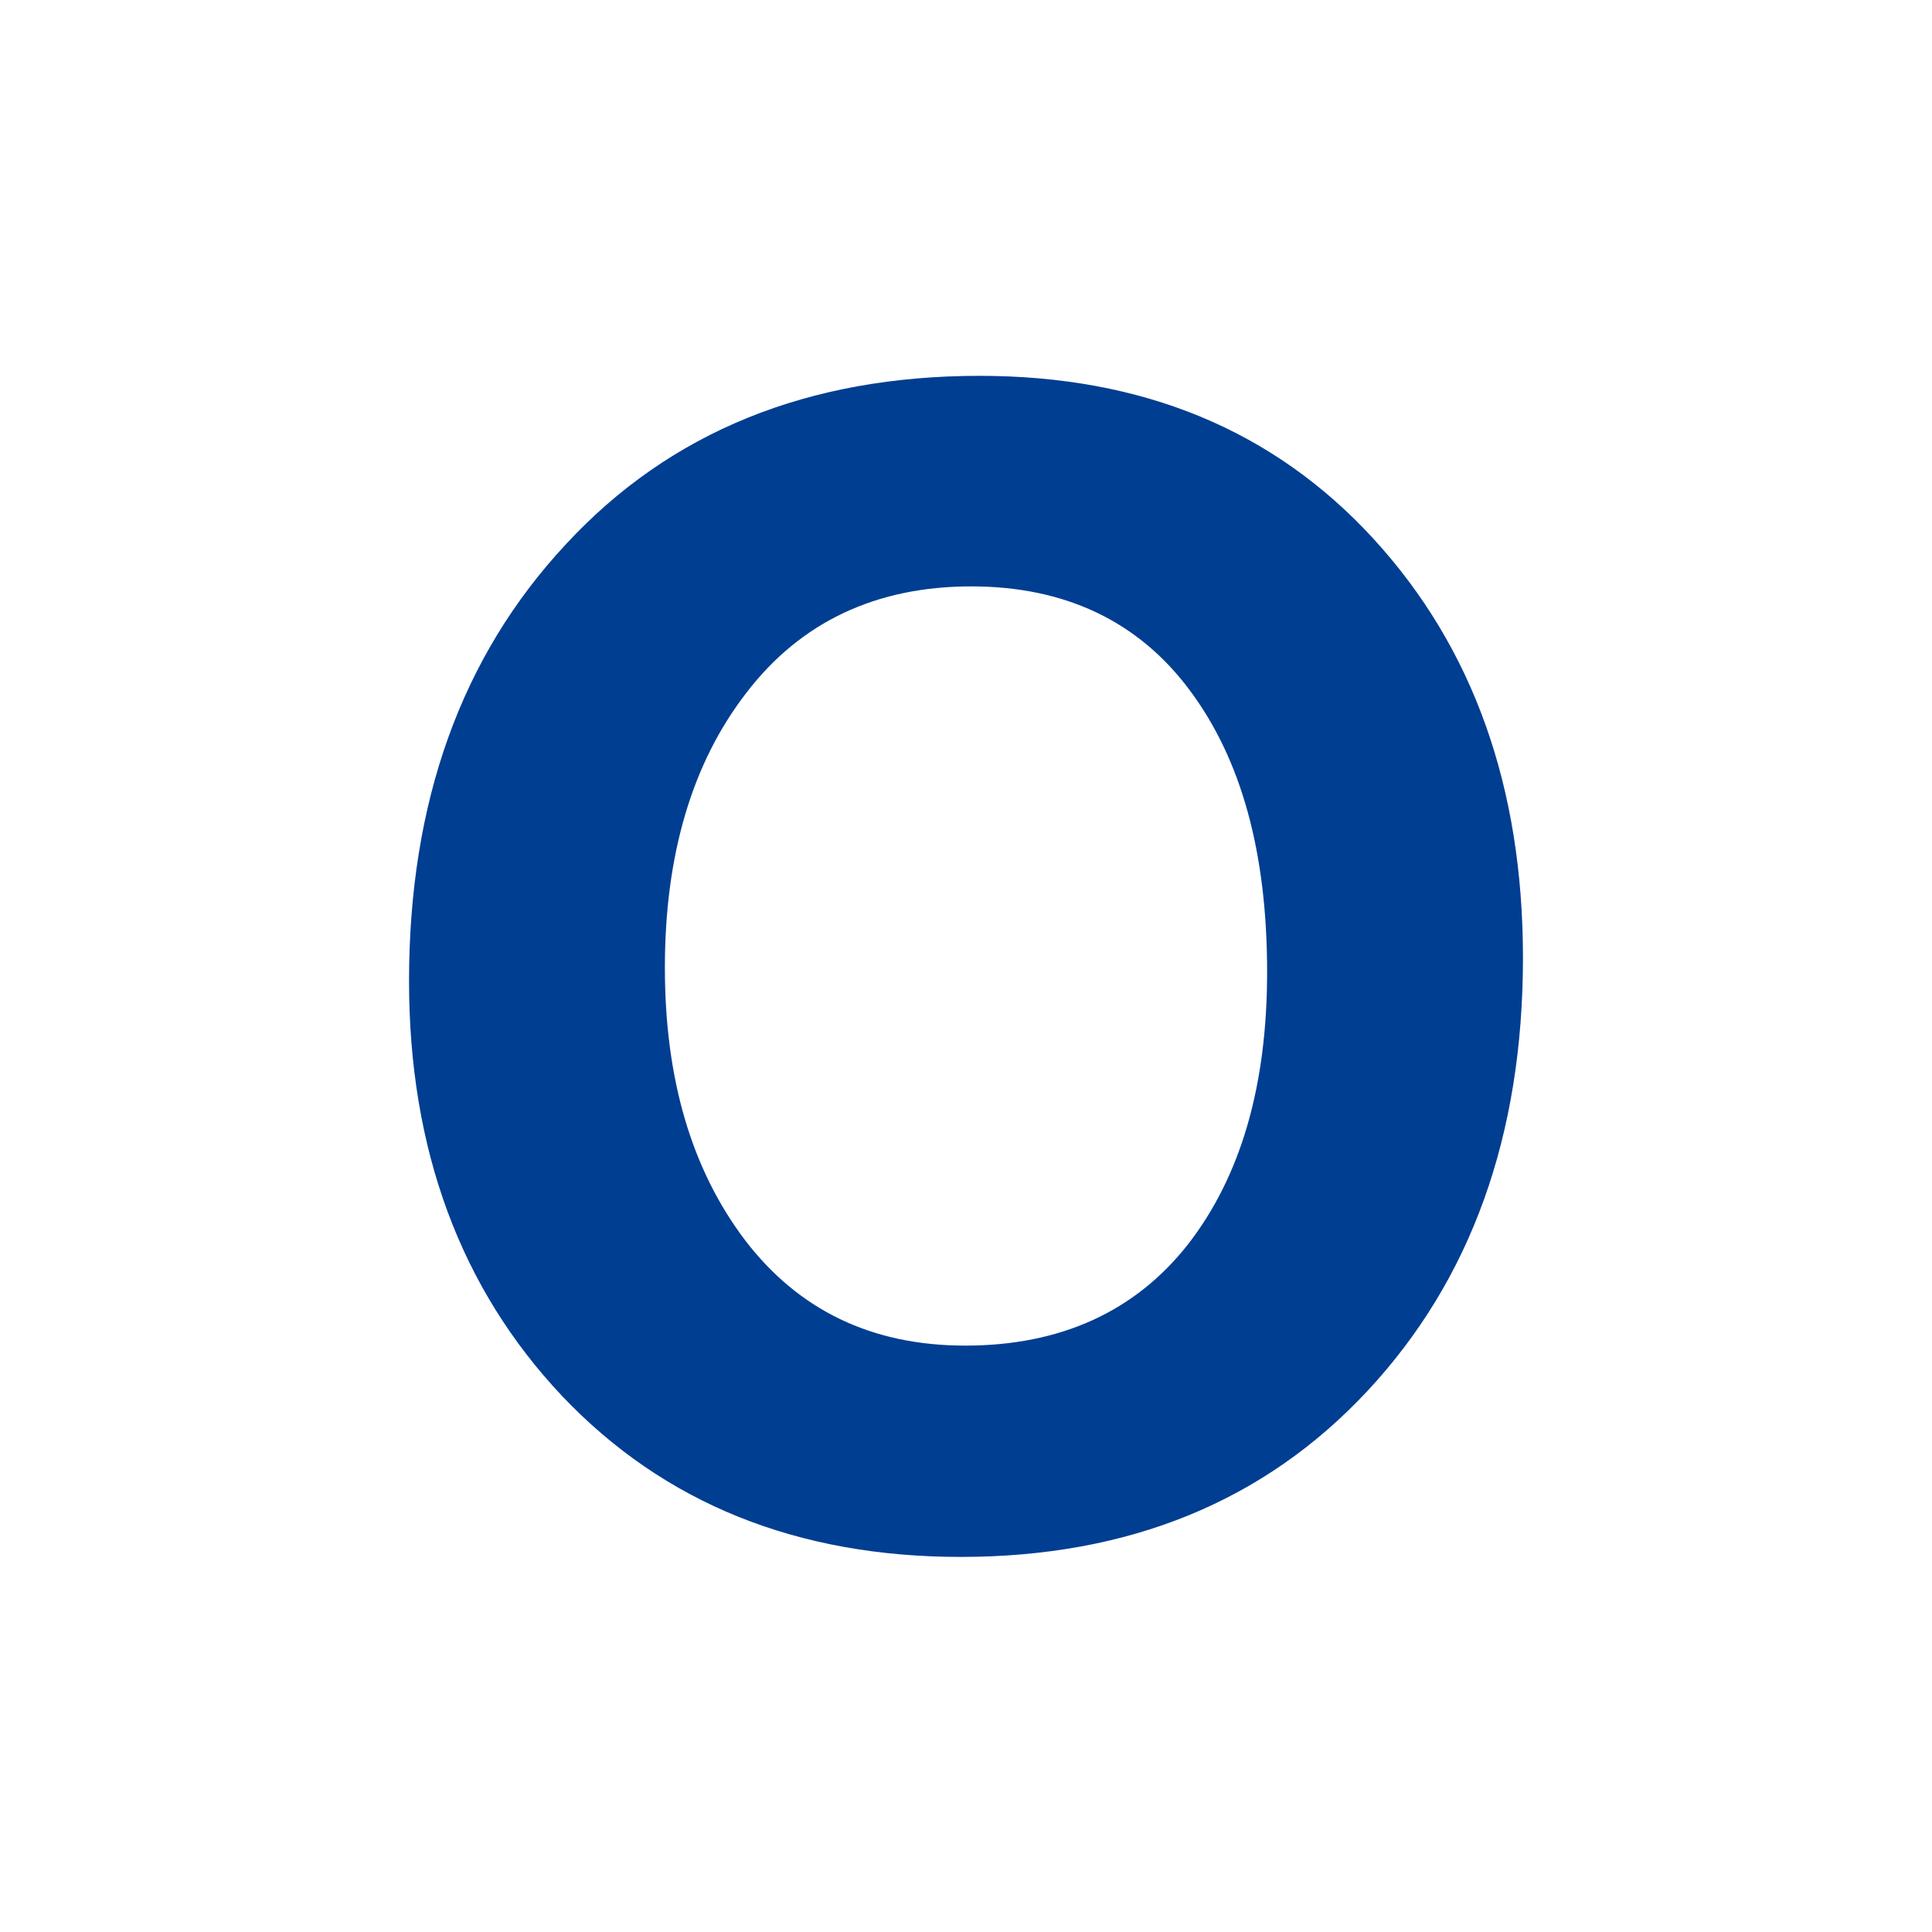<?xml version="1.0" encoding="utf-8"?>
<!-- Generator: Adobe Illustrator 24.3.0, SVG Export Plug-In . SVG Version: 6.00 Build 0)  -->
<svg version="1.1" id="图层_1" xmlns="http://www.w3.org/2000/svg" xmlns:xlink="http://www.w3.org/1999/xlink" x="0px" y="0px"
	 viewBox="0 0 256 256" style="enable-background:new 0 0 256 256;" xml:space="preserve">
<style type="text/css">
	.st0{fill:#003E92;}
</style>
<g>
	<path class="st0" d="M54.2,130c0-23.7,6.9-43,20.8-57.9c13.8-14.9,32.1-22.3,54.8-22.3c21.6,0,39,7.2,52.2,21.6
		c13.2,14.4,19.8,32.9,19.8,55.5c0,23.6-6.9,42.7-20.6,57.4c-13.7,14.7-31.7,22-53.9,22c-21.7,0-39.3-7.1-52.8-21.3
		C61,170.7,54.2,152.3,54.2,130z M88.1,128.2c0,14.7,3.5,26.7,10.6,36.1c7.1,9.3,16.8,14,29.2,14c12.6,0,22.5-4.5,29.5-13.4
		c7-9,10.5-21,10.5-36.1c0-15.8-3.4-28.2-10.3-37.4c-6.8-9.1-16.5-13.7-28.9-13.7c-12.6,0-22.6,4.7-29.8,14.1
		C91.7,101.1,88.1,113.3,88.1,128.2z"/>
</g>
</svg>
